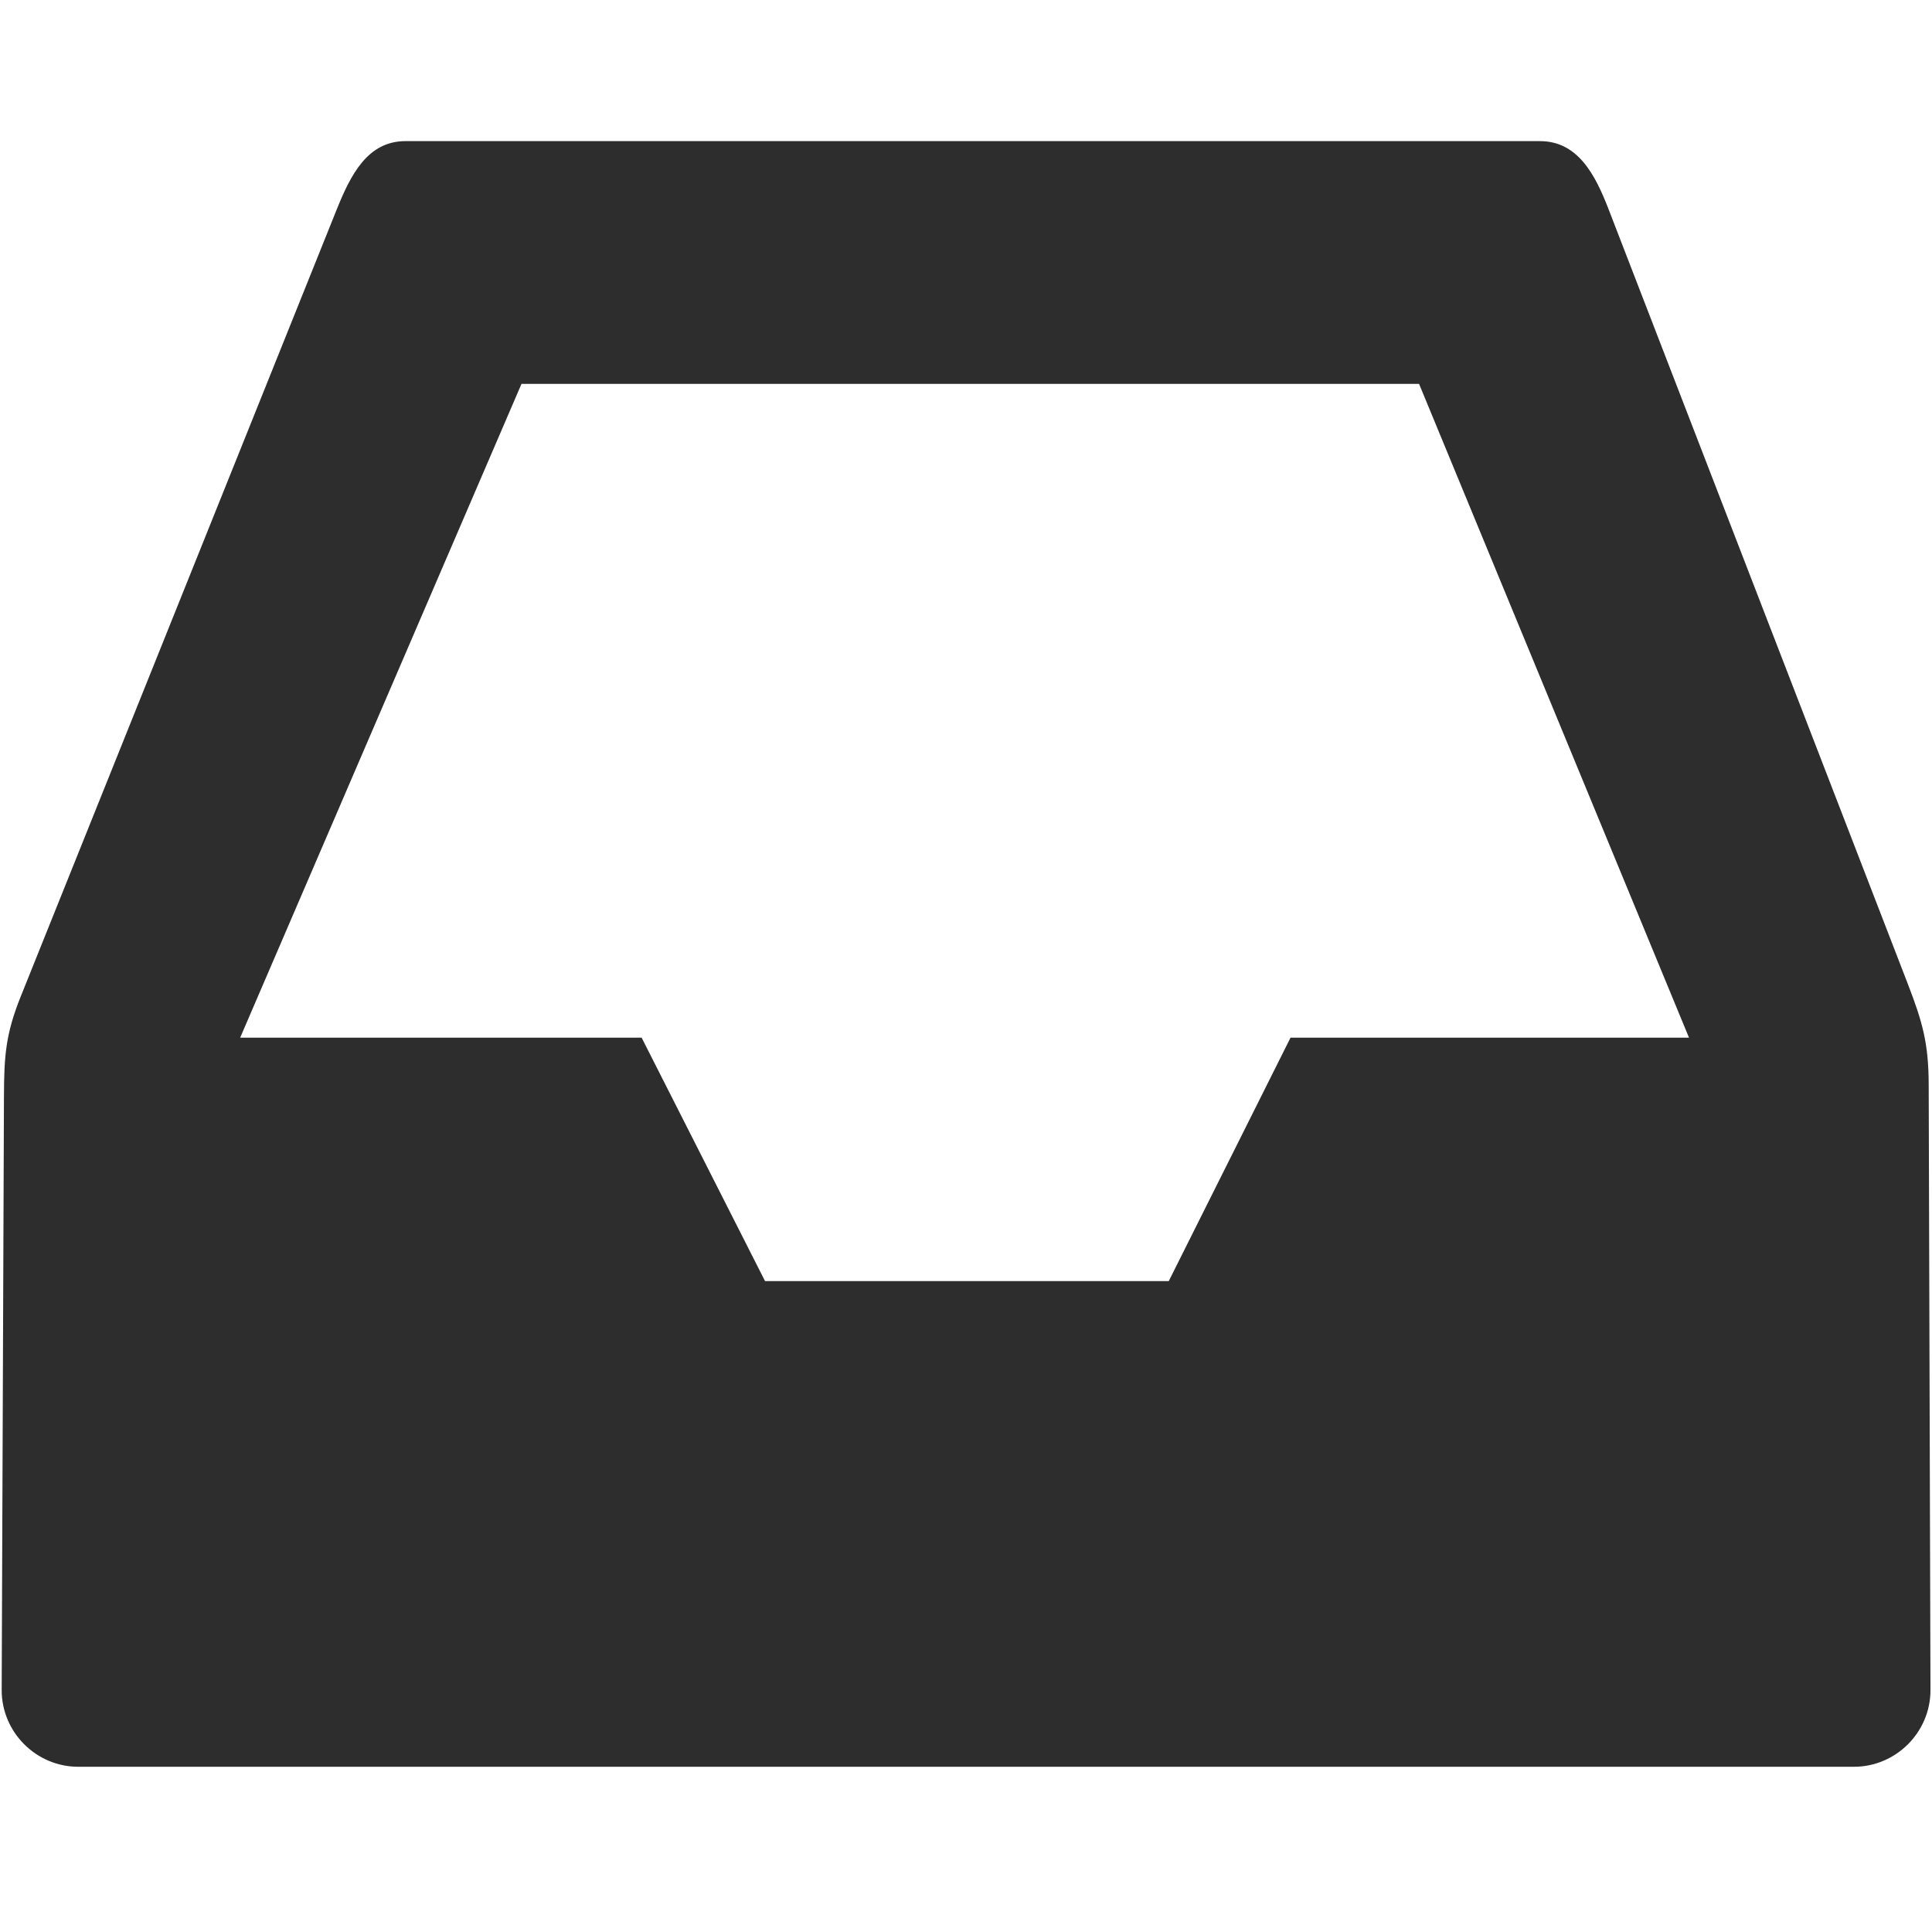 <?xml version="1.0" encoding="utf-8"?>
<svg viewBox="0 0 500 500" xmlns="http://www.w3.org/2000/svg">
  <path d="M 20.25 457.239 L 479.79 457.239 C 490.678 457.239 499.605 448.31 499.605 437.415 L 499.145 280.738 C 499.117 270.062 497.578 264.554 493.708 254.547 L 416.318 54.198 C 412.817 45.123 408.312 36.523 398.528 36.523 L 104.946 36.523 C 95.153 36.523 90.778 45.177 87.149 54.198 L 5.381 257.849 C 1.457 267.628 1.06 273.218 1.024 283.812 L 0.435 437.415 C 0.435 448.31 9.361 457.239 20.249 457.239 Z M 437.11 268.543 L 333.989 268.543 L 302.474 331.545 L 197.99 331.545 L 166.05 268.543 L 62.157 268.543 L 134.961 99.351 L 367.255 99.351 L 437.111 268.543 Z" style="fill: rgb(45, 45, 45);"/>
</svg>